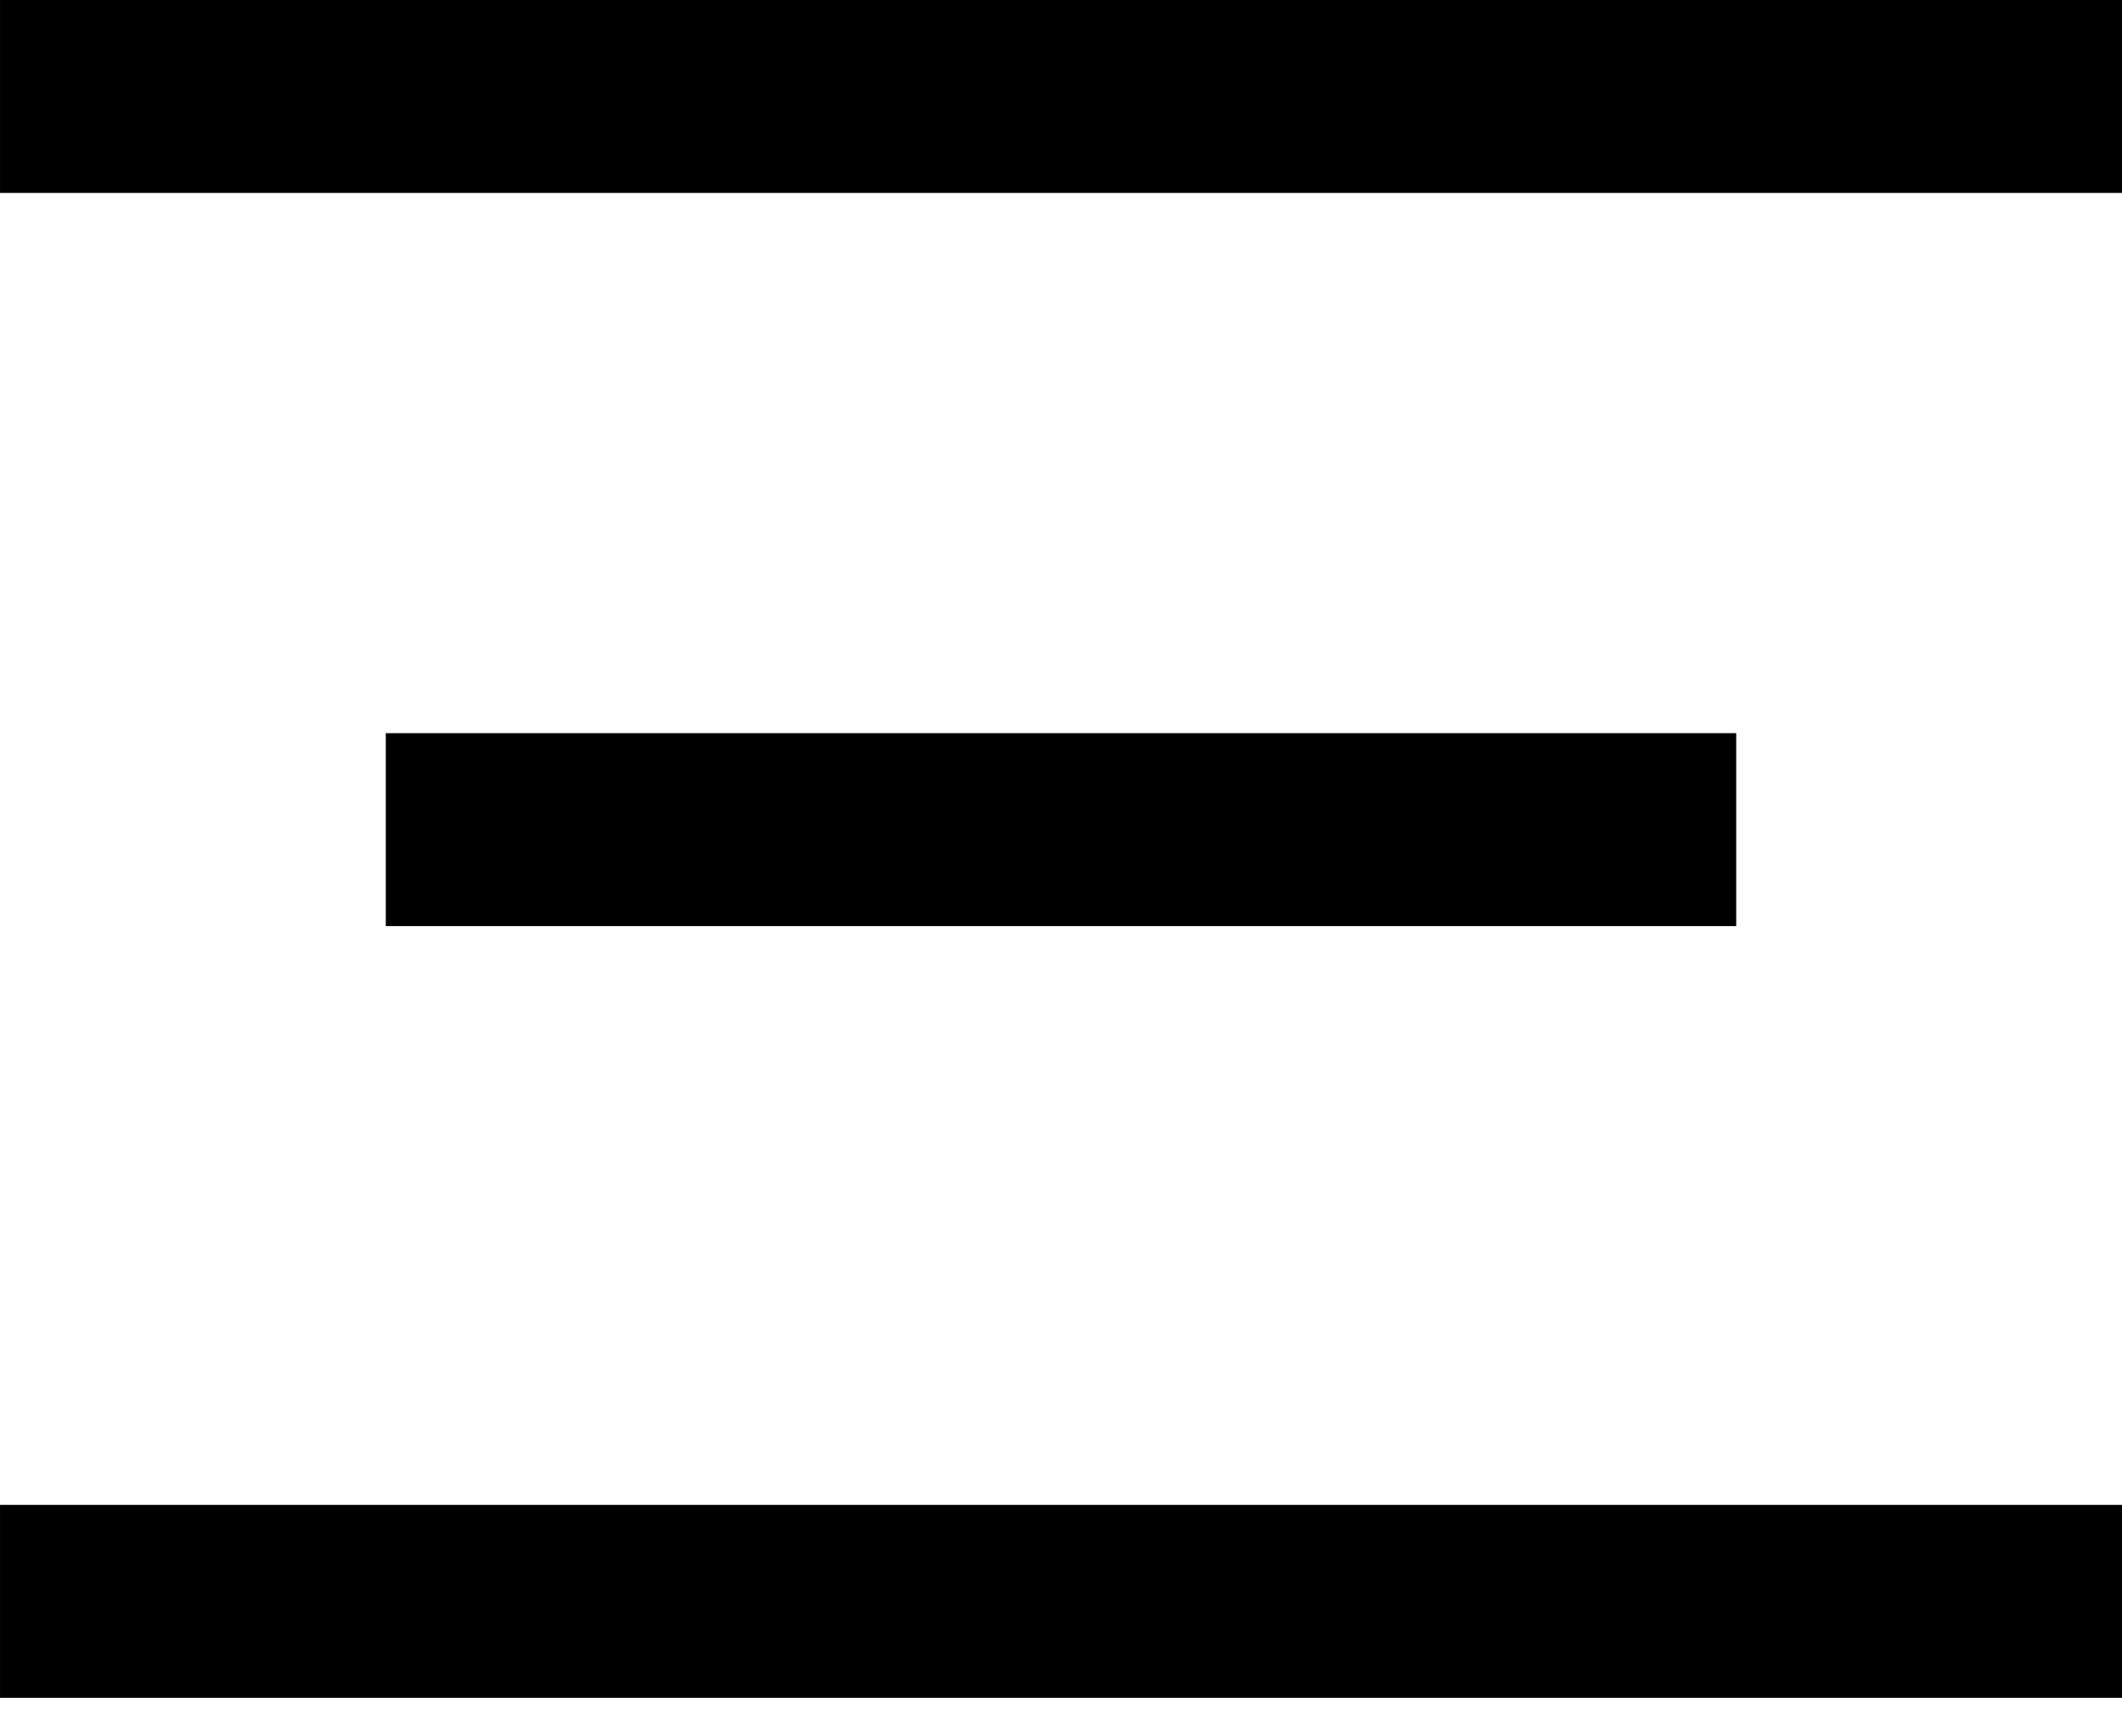 <?xml version="1.0" encoding="UTF-8"?>
<svg width="22px" height="18px" viewBox="0 0 22 18" version="1.1" xmlns="http://www.w3.org/2000/svg" xmlns:xlink="http://www.w3.org/1999/xlink">
    <!-- Generator: Sketch 41.2 (35397) - http://www.bohemiancoding.com/sketch -->
    <title>Group</title>
    <desc>Created with Sketch.</desc>
    <defs></defs>
    <g id="Mobile-app" stroke="none" stroke-width="1" fill="none" fill-rule="evenodd" stroke-linecap="square">
        <g id="Mobile-Portrait-brand-page" transform="translate(-19, -21)" stroke="#000000" stroke-width="2">
            <g id="Group" transform="translate(20, 12)">
                <path d="M17.071,2.929 L2.929,17.071" id="Line" transform="translate(10, 10) rotate(-315) translate(-10, -10) "></path>
                <path d="M14.243,13.357 L5.757,21.843" id="Line-Copy" transform="translate(10, 17.6) rotate(-315) translate(-10, -17.6) "></path>
                <path d="M17.071,18.529 L2.929,32.671" id="Line-Copy" transform="translate(10, 25.6) rotate(-315) translate(-10, -25.6) "></path>
            </g>
        </g>
    </g>
</svg>